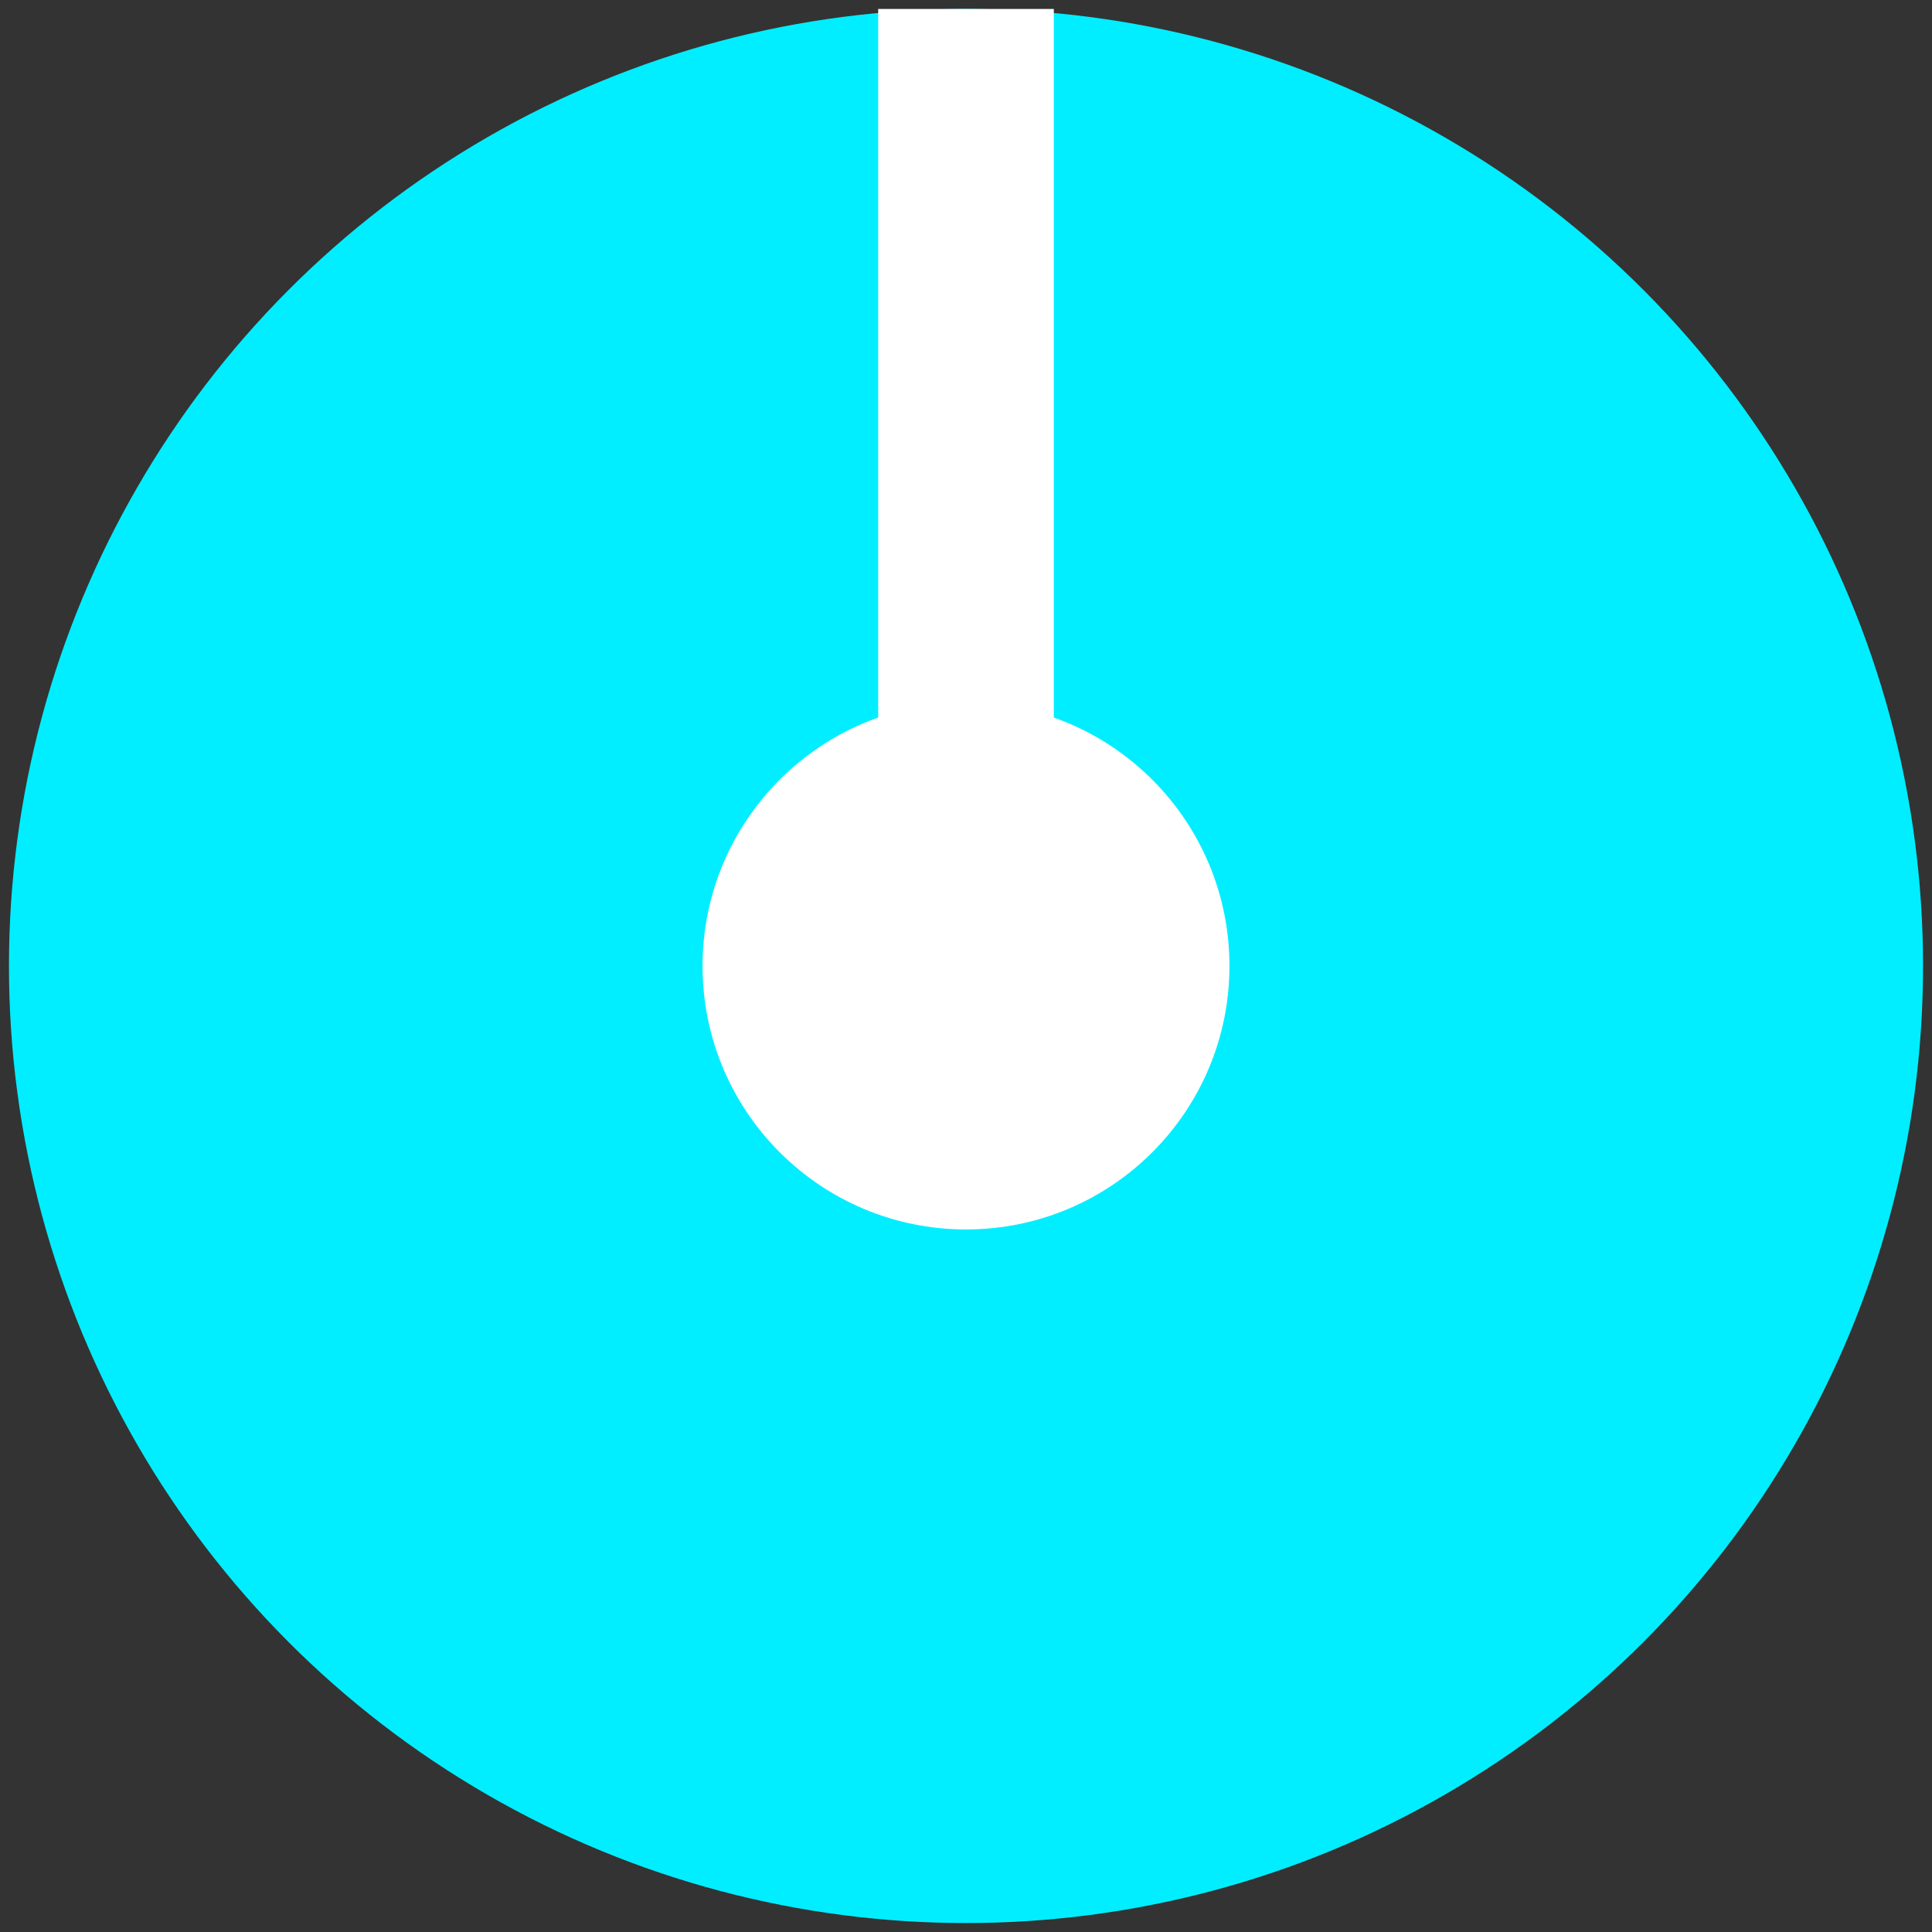 <?xml version="1.0" encoding="UTF-8" standalone="no"?><!DOCTYPE svg PUBLIC "-//W3C//DTD SVG 1.1//EN" "http://www.w3.org/Graphics/SVG/1.1/DTD/svg11.dtd"><svg width="100%" height="100%" viewBox="0 0 11 11" version="1.1" xmlns="http://www.w3.org/2000/svg" xmlns:xlink="http://www.w3.org/1999/xlink" xml:space="preserve" xmlns:serif="http://www.serif.com/" style="fill-rule:evenodd;clip-rule:evenodd;stroke-linecap:round;stroke-linejoin:round;stroke-miterlimit:1.5;"><rect x="0" y="0" width="11" height="11" fill="#333333" stroke="none"/><g id="NanoBlueKnob"><circle id="PurpleKnob" cx="5.5" cy="5.5" r="4.949" style="fill:#0ef;stroke:#0ef;stroke-width:1px;"/><circle cx="5.5" cy="5.5" r="1.5" style="fill:#fff;"/><path d="M5.5,5.5l0,-4.949" style="fill:none;stroke:#fff;stroke-width:1px;stroke-linecap:square;"/></g></svg>